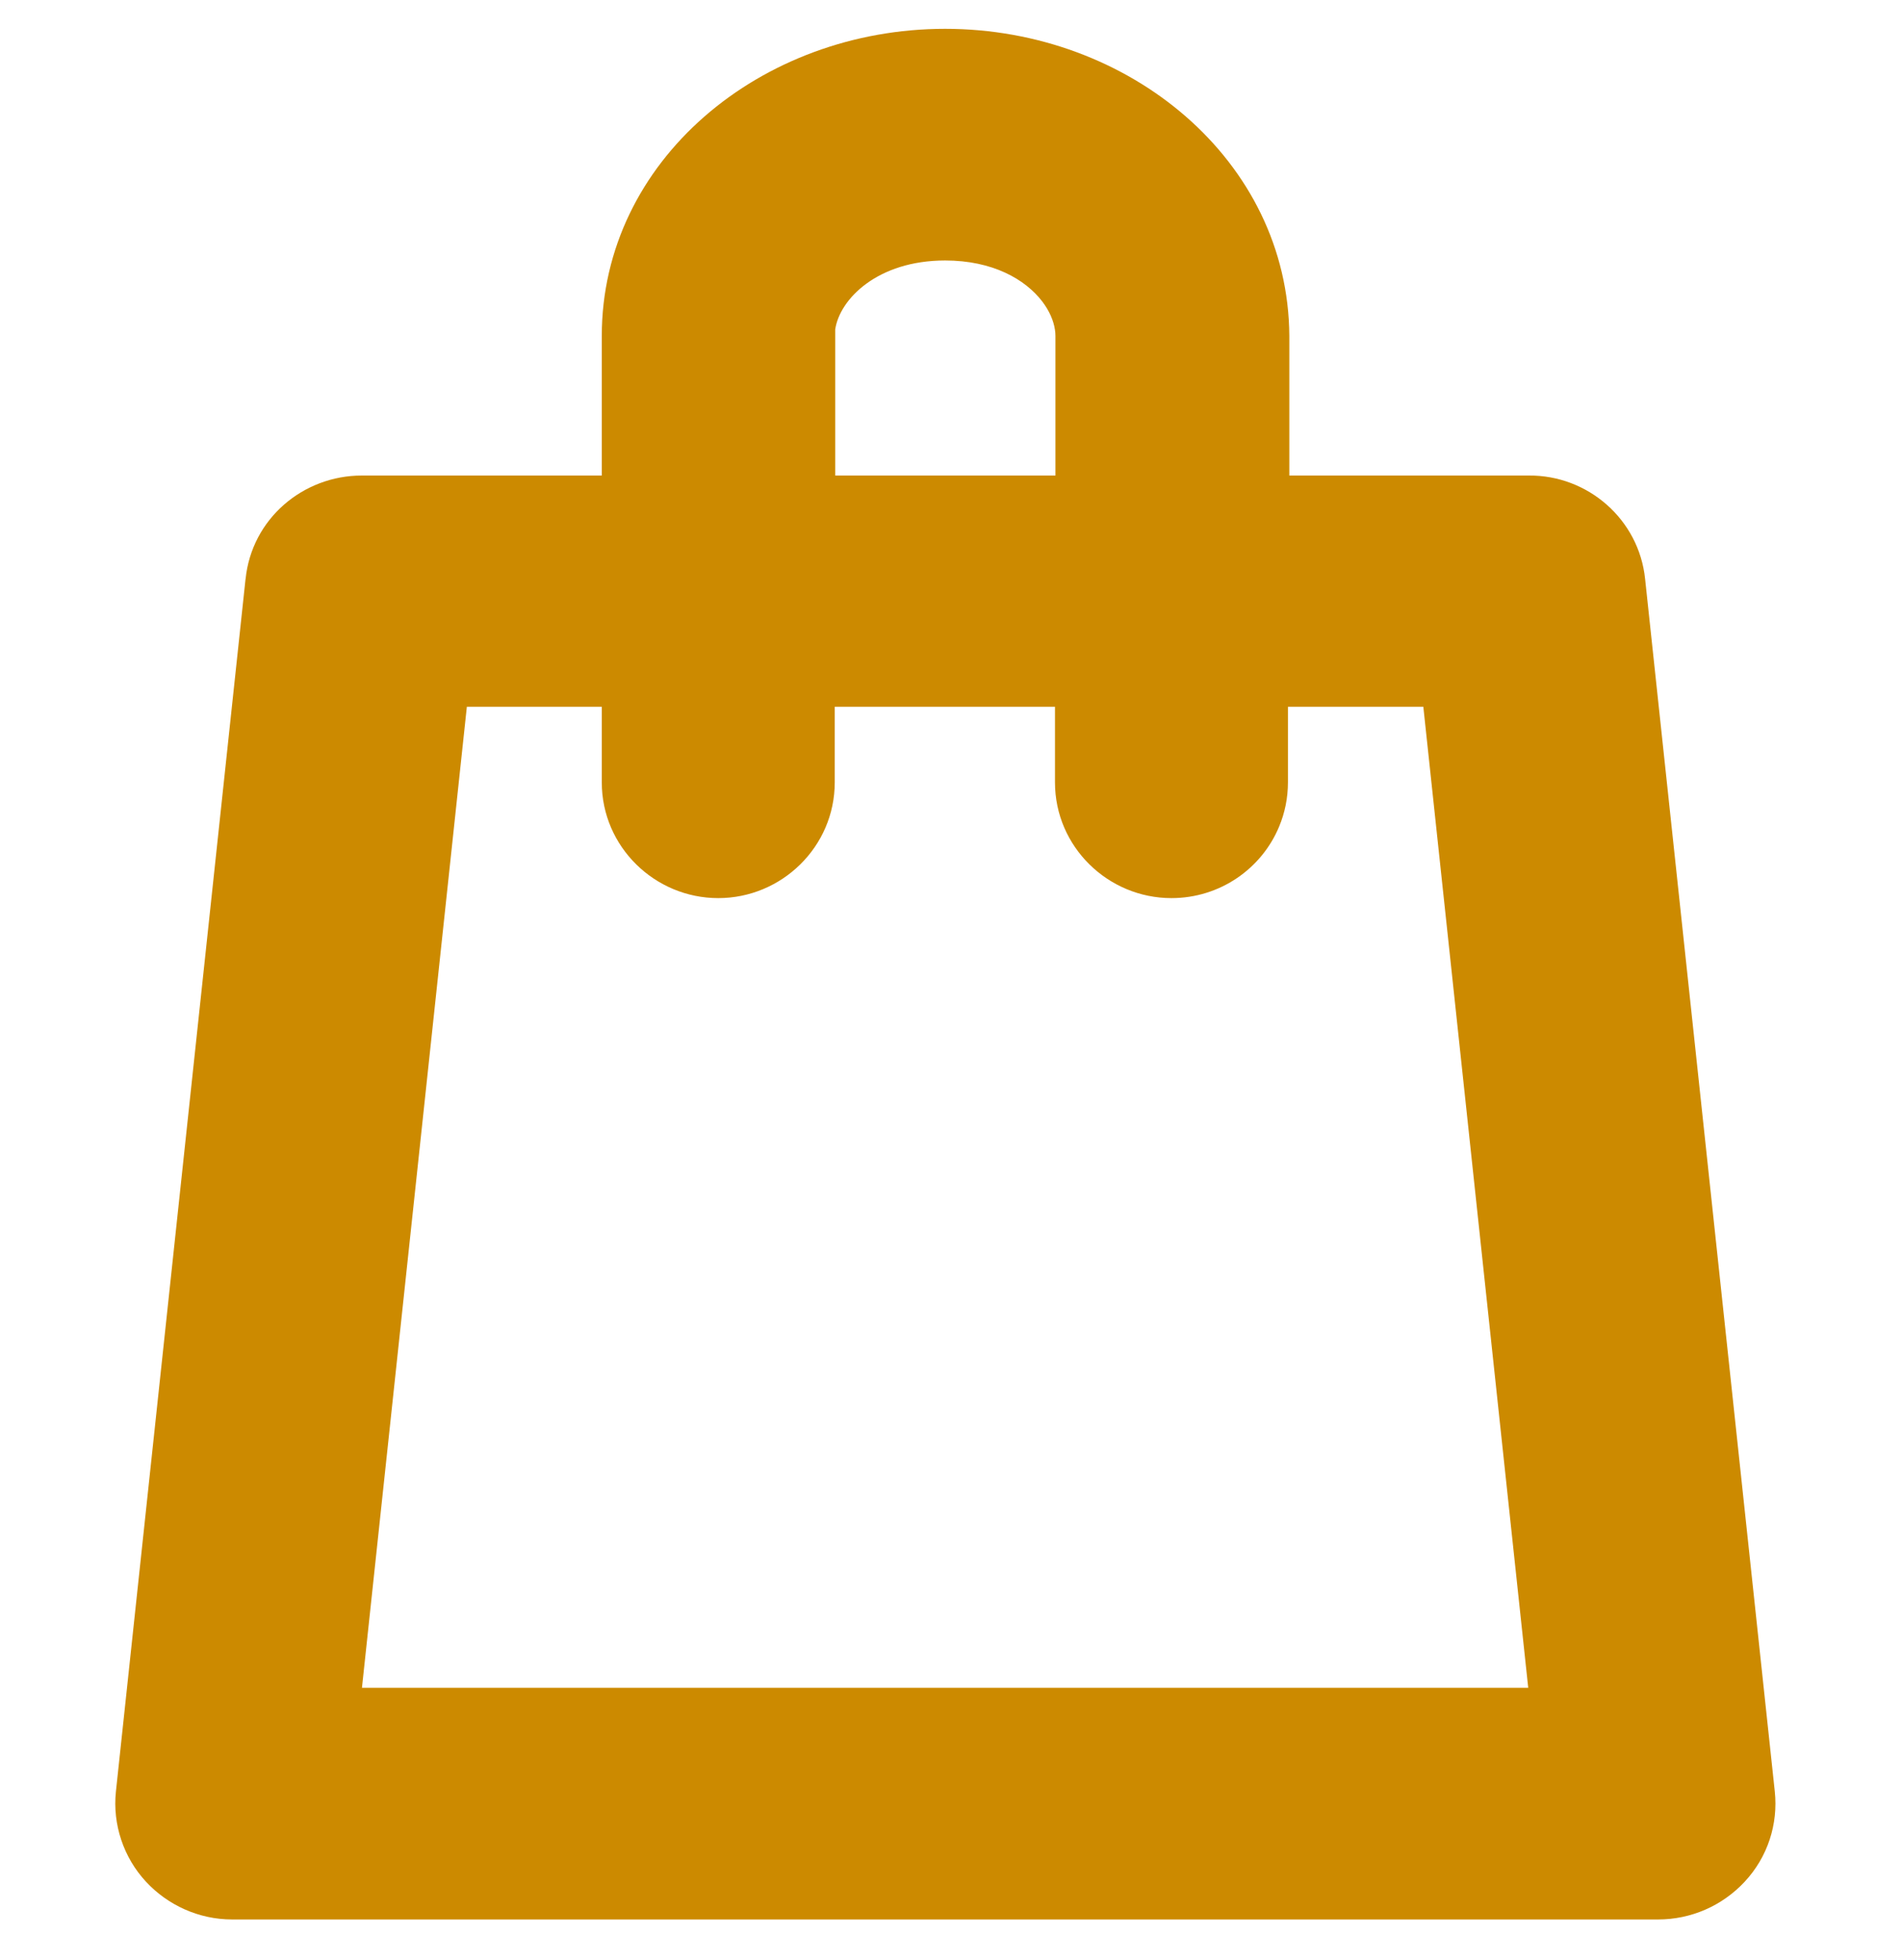 <svg width="33" height="34" viewBox="0 0 33 34" fill="none" xmlns="http://www.w3.org/2000/svg">
<path fill-rule="evenodd" clip-rule="evenodd" d="M16.398 0.5C13.199 0.5 10.441 2.787 10.441 5.83V8.25H6.277C5.257 8.25 4.367 9.002 4.261 10.045L4.26 10.046L2.011 31.082C1.951 31.651 2.144 32.227 2.534 32.646C2.909 33.05 3.447 33.3 4.027 33.3H28.769C29.337 33.3 29.878 33.066 30.269 32.647C30.672 32.215 30.852 31.644 30.793 31.081L28.543 10.045C28.437 9.011 27.548 8.239 26.521 8.25H22.37L22.37 5.83L22.37 5.824C22.35 2.788 19.598 0.5 16.398 0.5ZM14.491 8.25V5.716C14.568 5.189 15.226 4.519 16.398 4.519C17.225 4.519 17.788 4.847 18.08 5.226C18.206 5.39 18.281 5.564 18.304 5.724C18.31 5.76 18.312 5.795 18.312 5.83V8.25H14.491ZM6.28 29.281L8.1 12.261H10.441V13.572C10.441 14.692 11.363 15.581 12.462 15.581C13.561 15.581 14.483 14.692 14.483 13.572V12.261H18.304V13.572C18.304 14.692 19.226 15.581 20.325 15.581C21.165 15.581 21.89 15.071 22.193 14.34C22.292 14.103 22.346 13.844 22.346 13.572V12.261H24.695L26.515 29.281H6.28Z" fill="#cc8a00"/>
</svg>